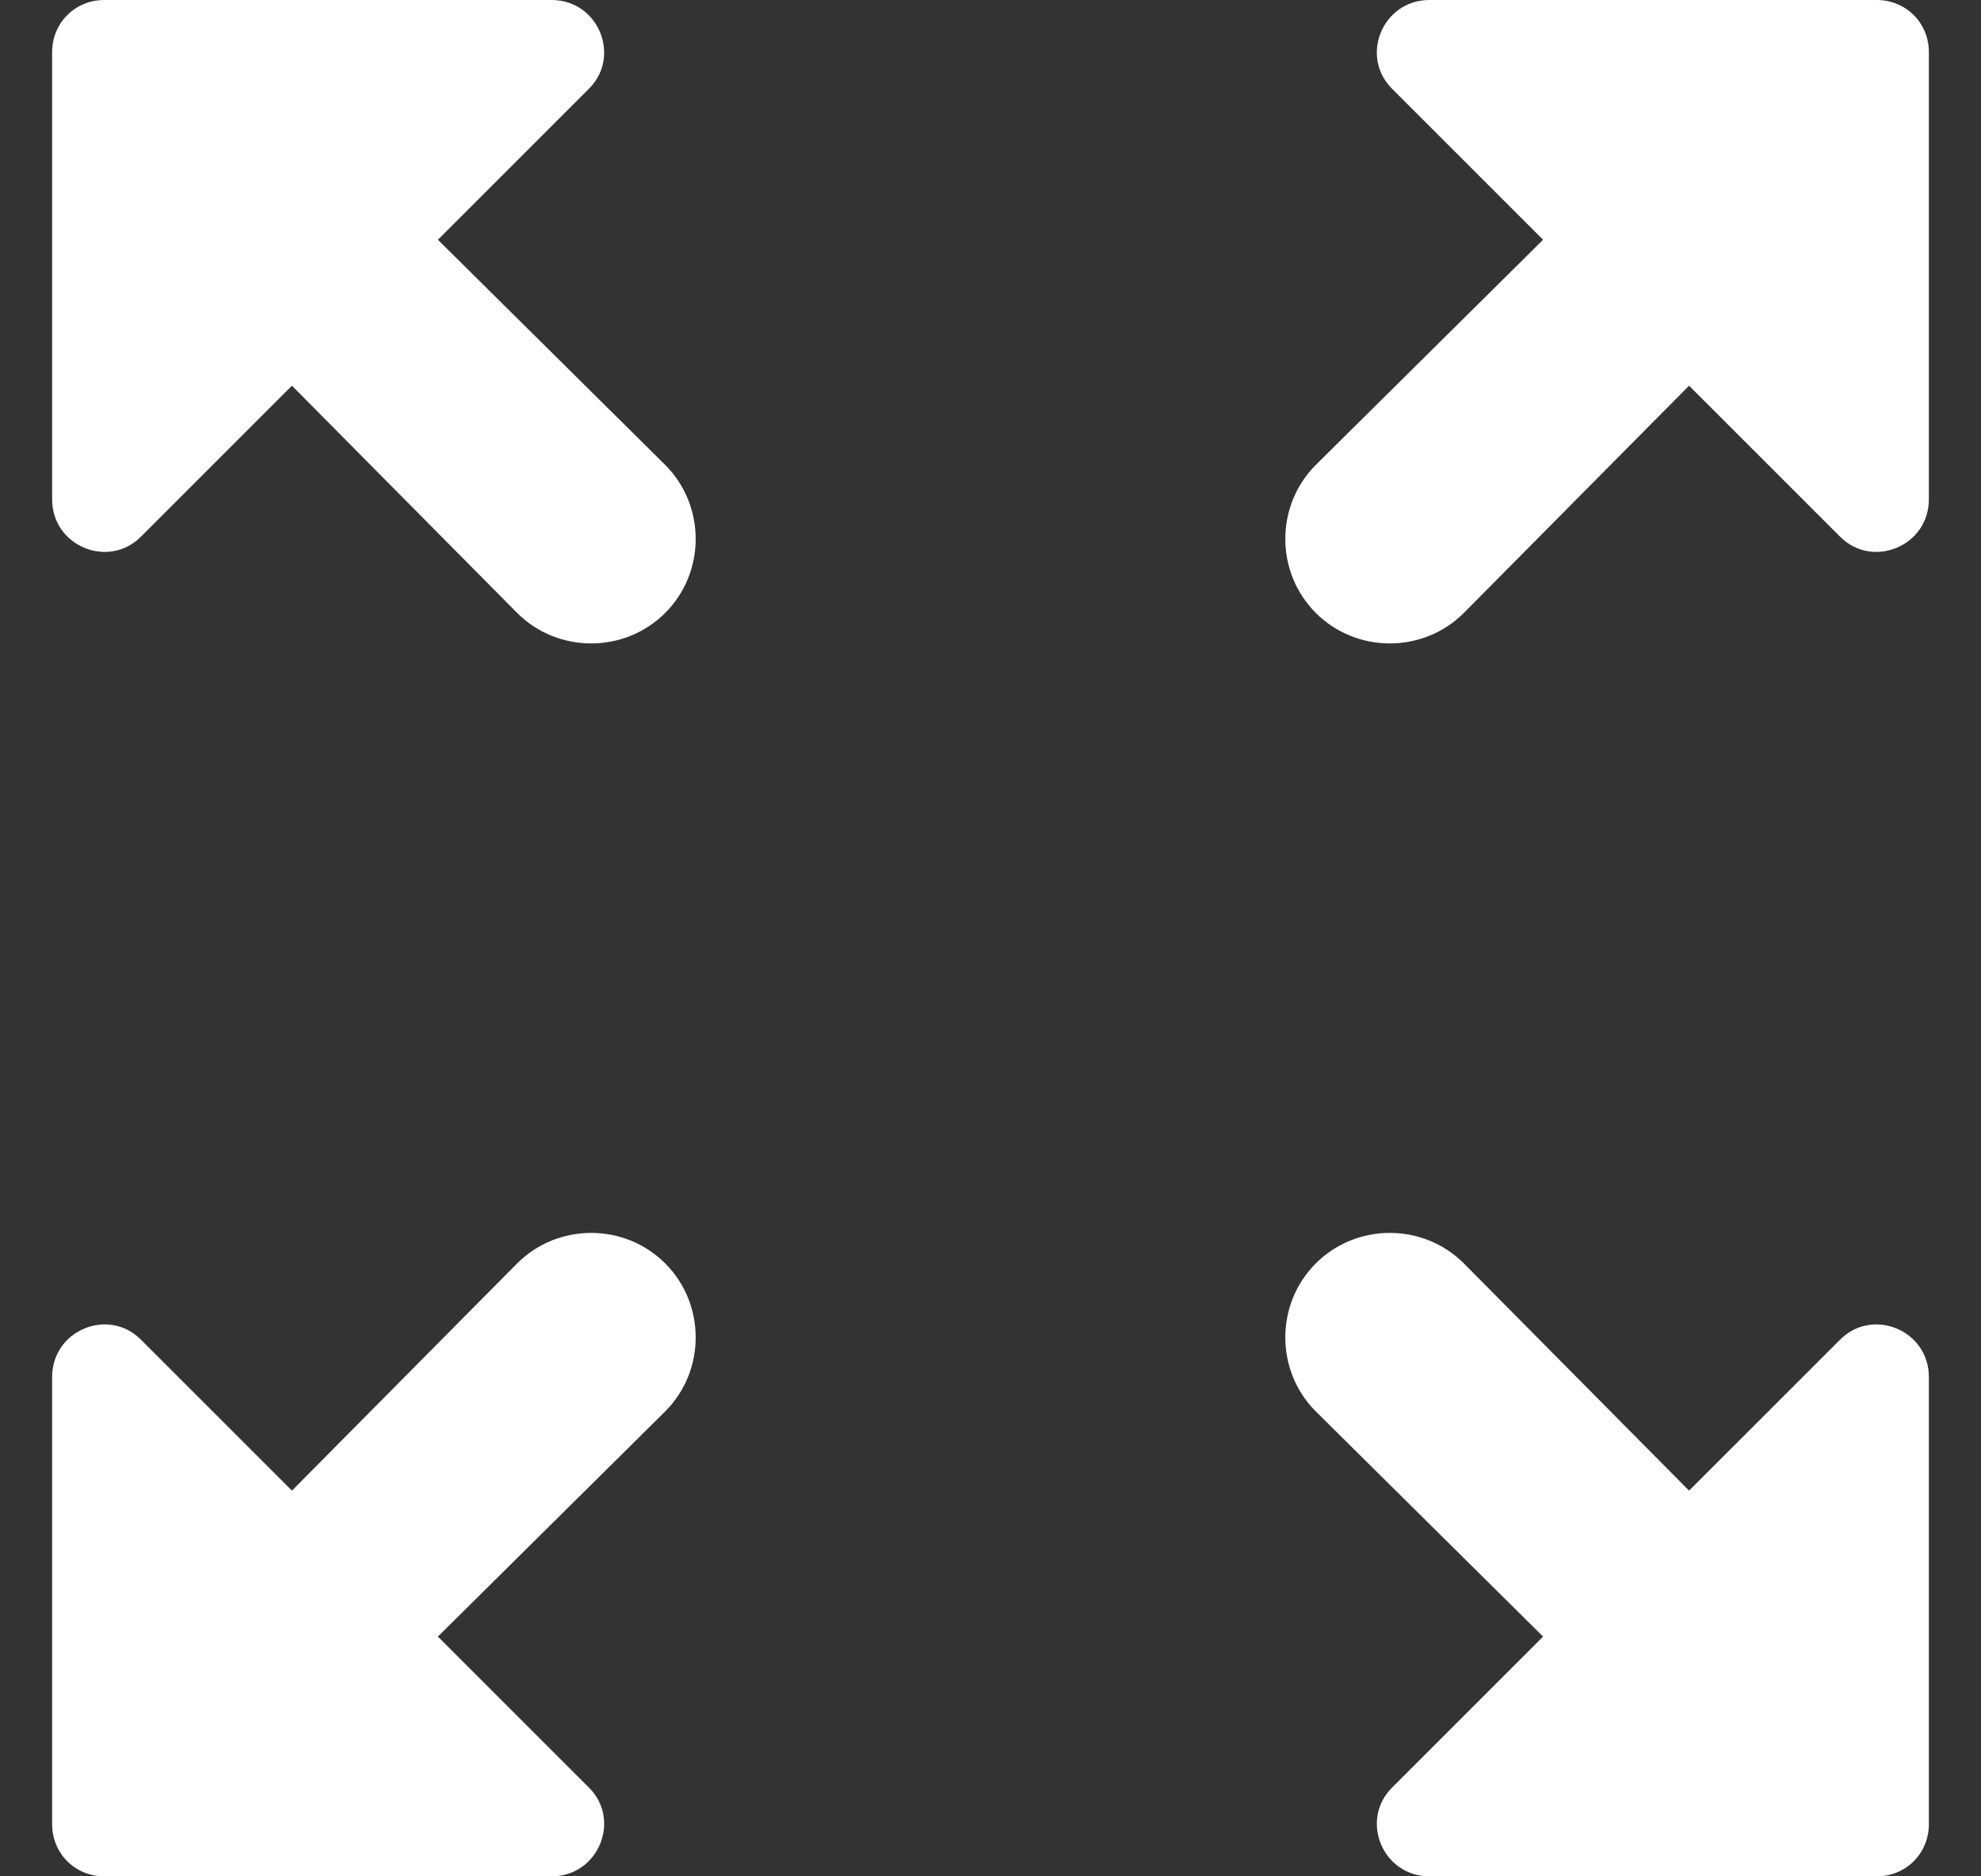 <svg width="19" height="18" viewBox="0 0 19 18" fill="none" xmlns="http://www.w3.org/2000/svg">
<rect x="0" y="0" width="19" height="18" fill="#333333" stroke="none"/>
<path d="M13.35 0.85L14.8 2.3L12.62 4.46C12.23 4.85 12.23 5.49 12.62 5.88C13.01 6.27 13.65 6.27 14.04 5.88L16.2 3.7L17.65 5.15C17.96 5.46 18.5 5.24 18.5 4.79V0.5C18.5 0.22 18.28 0 18 0H13.71C13.26 0 13.04 0.54 13.35 0.85ZM1.35 5.15L2.8 3.7L4.96 5.88C5.35 6.27 5.99 6.27 6.38 5.88C6.77 5.49 6.77 4.85 6.38 4.46L4.2 2.3L5.65 0.85C5.96 0.54 5.74 0 5.29 0H1C0.72 0 0.5 0.22 0.5 0.5V4.79C0.5 5.24 1.04 5.46 1.35 5.15ZM5.65 17.15L4.2 15.7L6.38 13.54C6.77 13.15 6.77 12.51 6.38 12.12C5.99 11.73 5.35 11.73 4.96 12.12L2.8 14.3L1.35 12.85C1.04 12.54 0.5 12.76 0.5 13.21V17.5C0.5 17.78 0.72 18 1 18H5.29C5.74 18 5.96 17.46 5.65 17.15ZM17.65 12.85L16.2 14.3L14.04 12.12C13.65 11.73 13.01 11.73 12.62 12.12C12.23 12.51 12.23 13.15 12.62 13.54L14.8 15.7L13.35 17.15C13.04 17.46 13.26 18 13.71 18H18C18.28 18 18.5 17.78 18.5 17.5V13.21C18.5 12.76 17.96 12.54 17.65 12.85Z" fill="white"/>
</svg>
